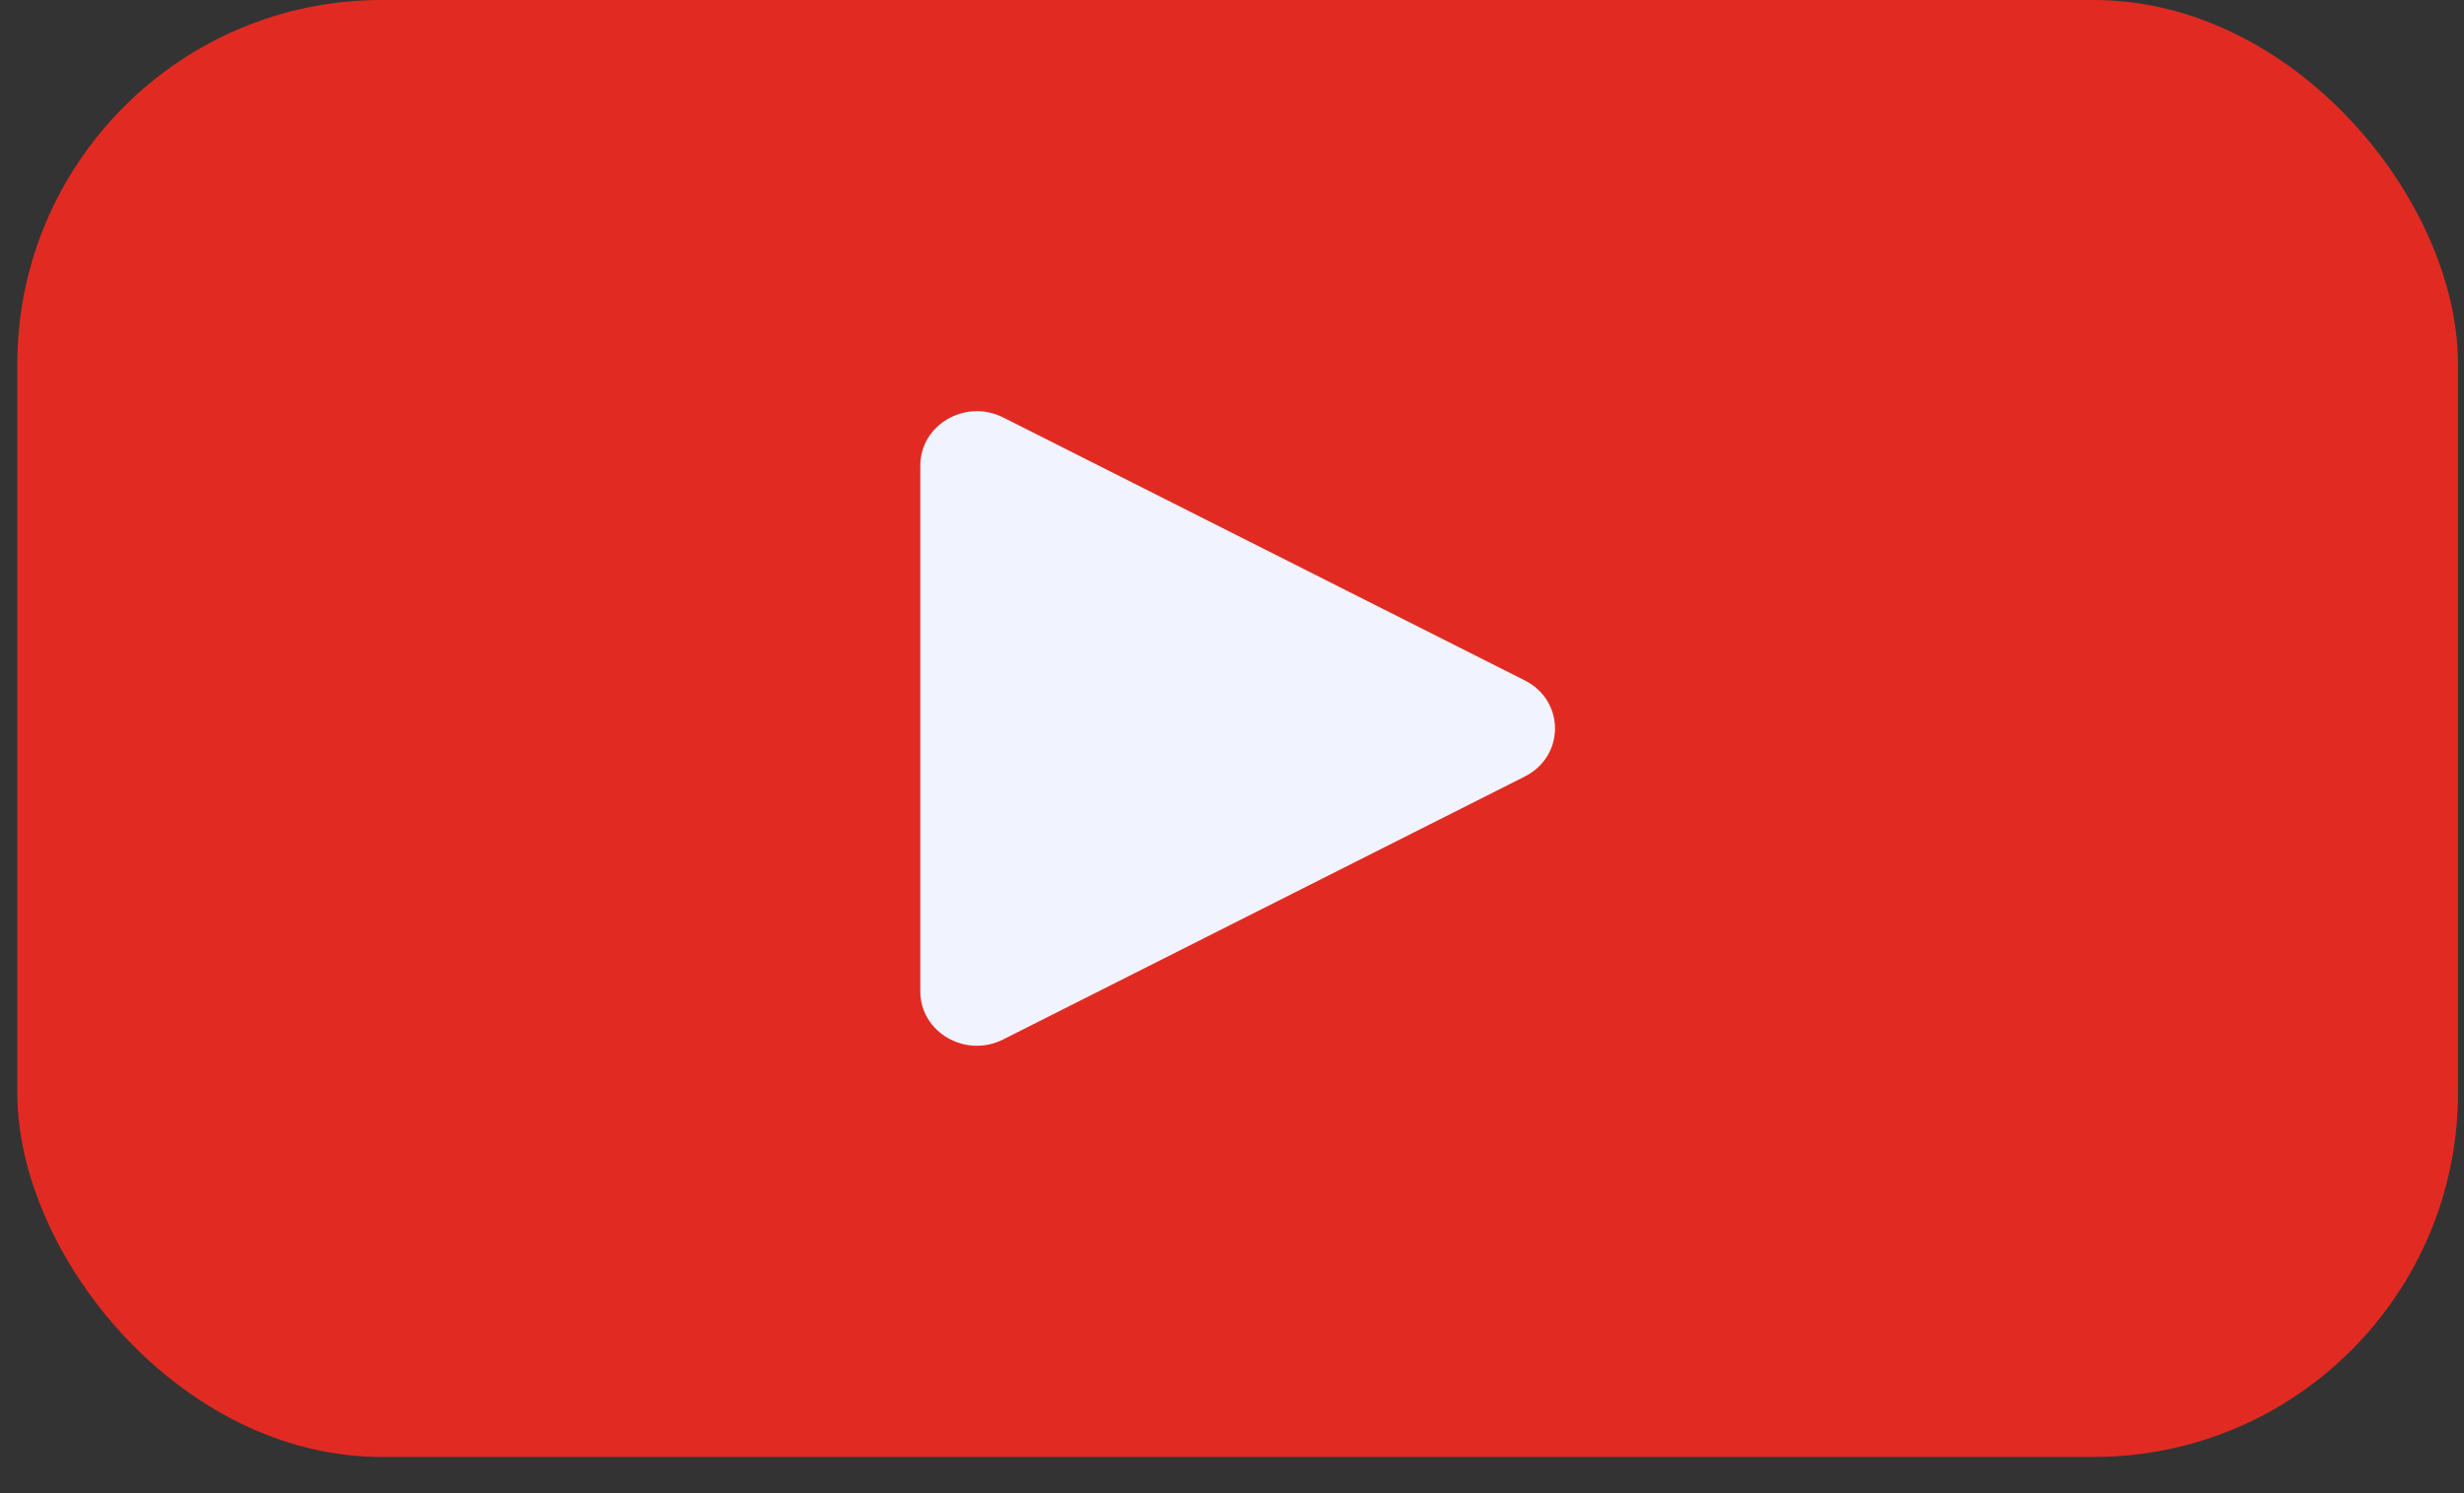 <svg width="66" height="40" viewBox="0 0 66 40" fill="none" xmlns="http://www.w3.org/2000/svg">
<rect x="0" y="0" width="66" height="40" fill="#333333" stroke="none"/>
<rect x="0.464" width="65.375" height="39.03" rx="9.757" fill="#E12B22"/>
<path d="M40.841 18.227C41.922 18.771 41.922 20.258 40.841 20.803L26.87 27.846C25.861 28.355 24.651 27.652 24.651 26.558L24.651 12.472C24.651 11.377 25.861 10.675 26.87 11.183L40.841 18.227Z" fill="#F1F4FF"/>
</svg>
